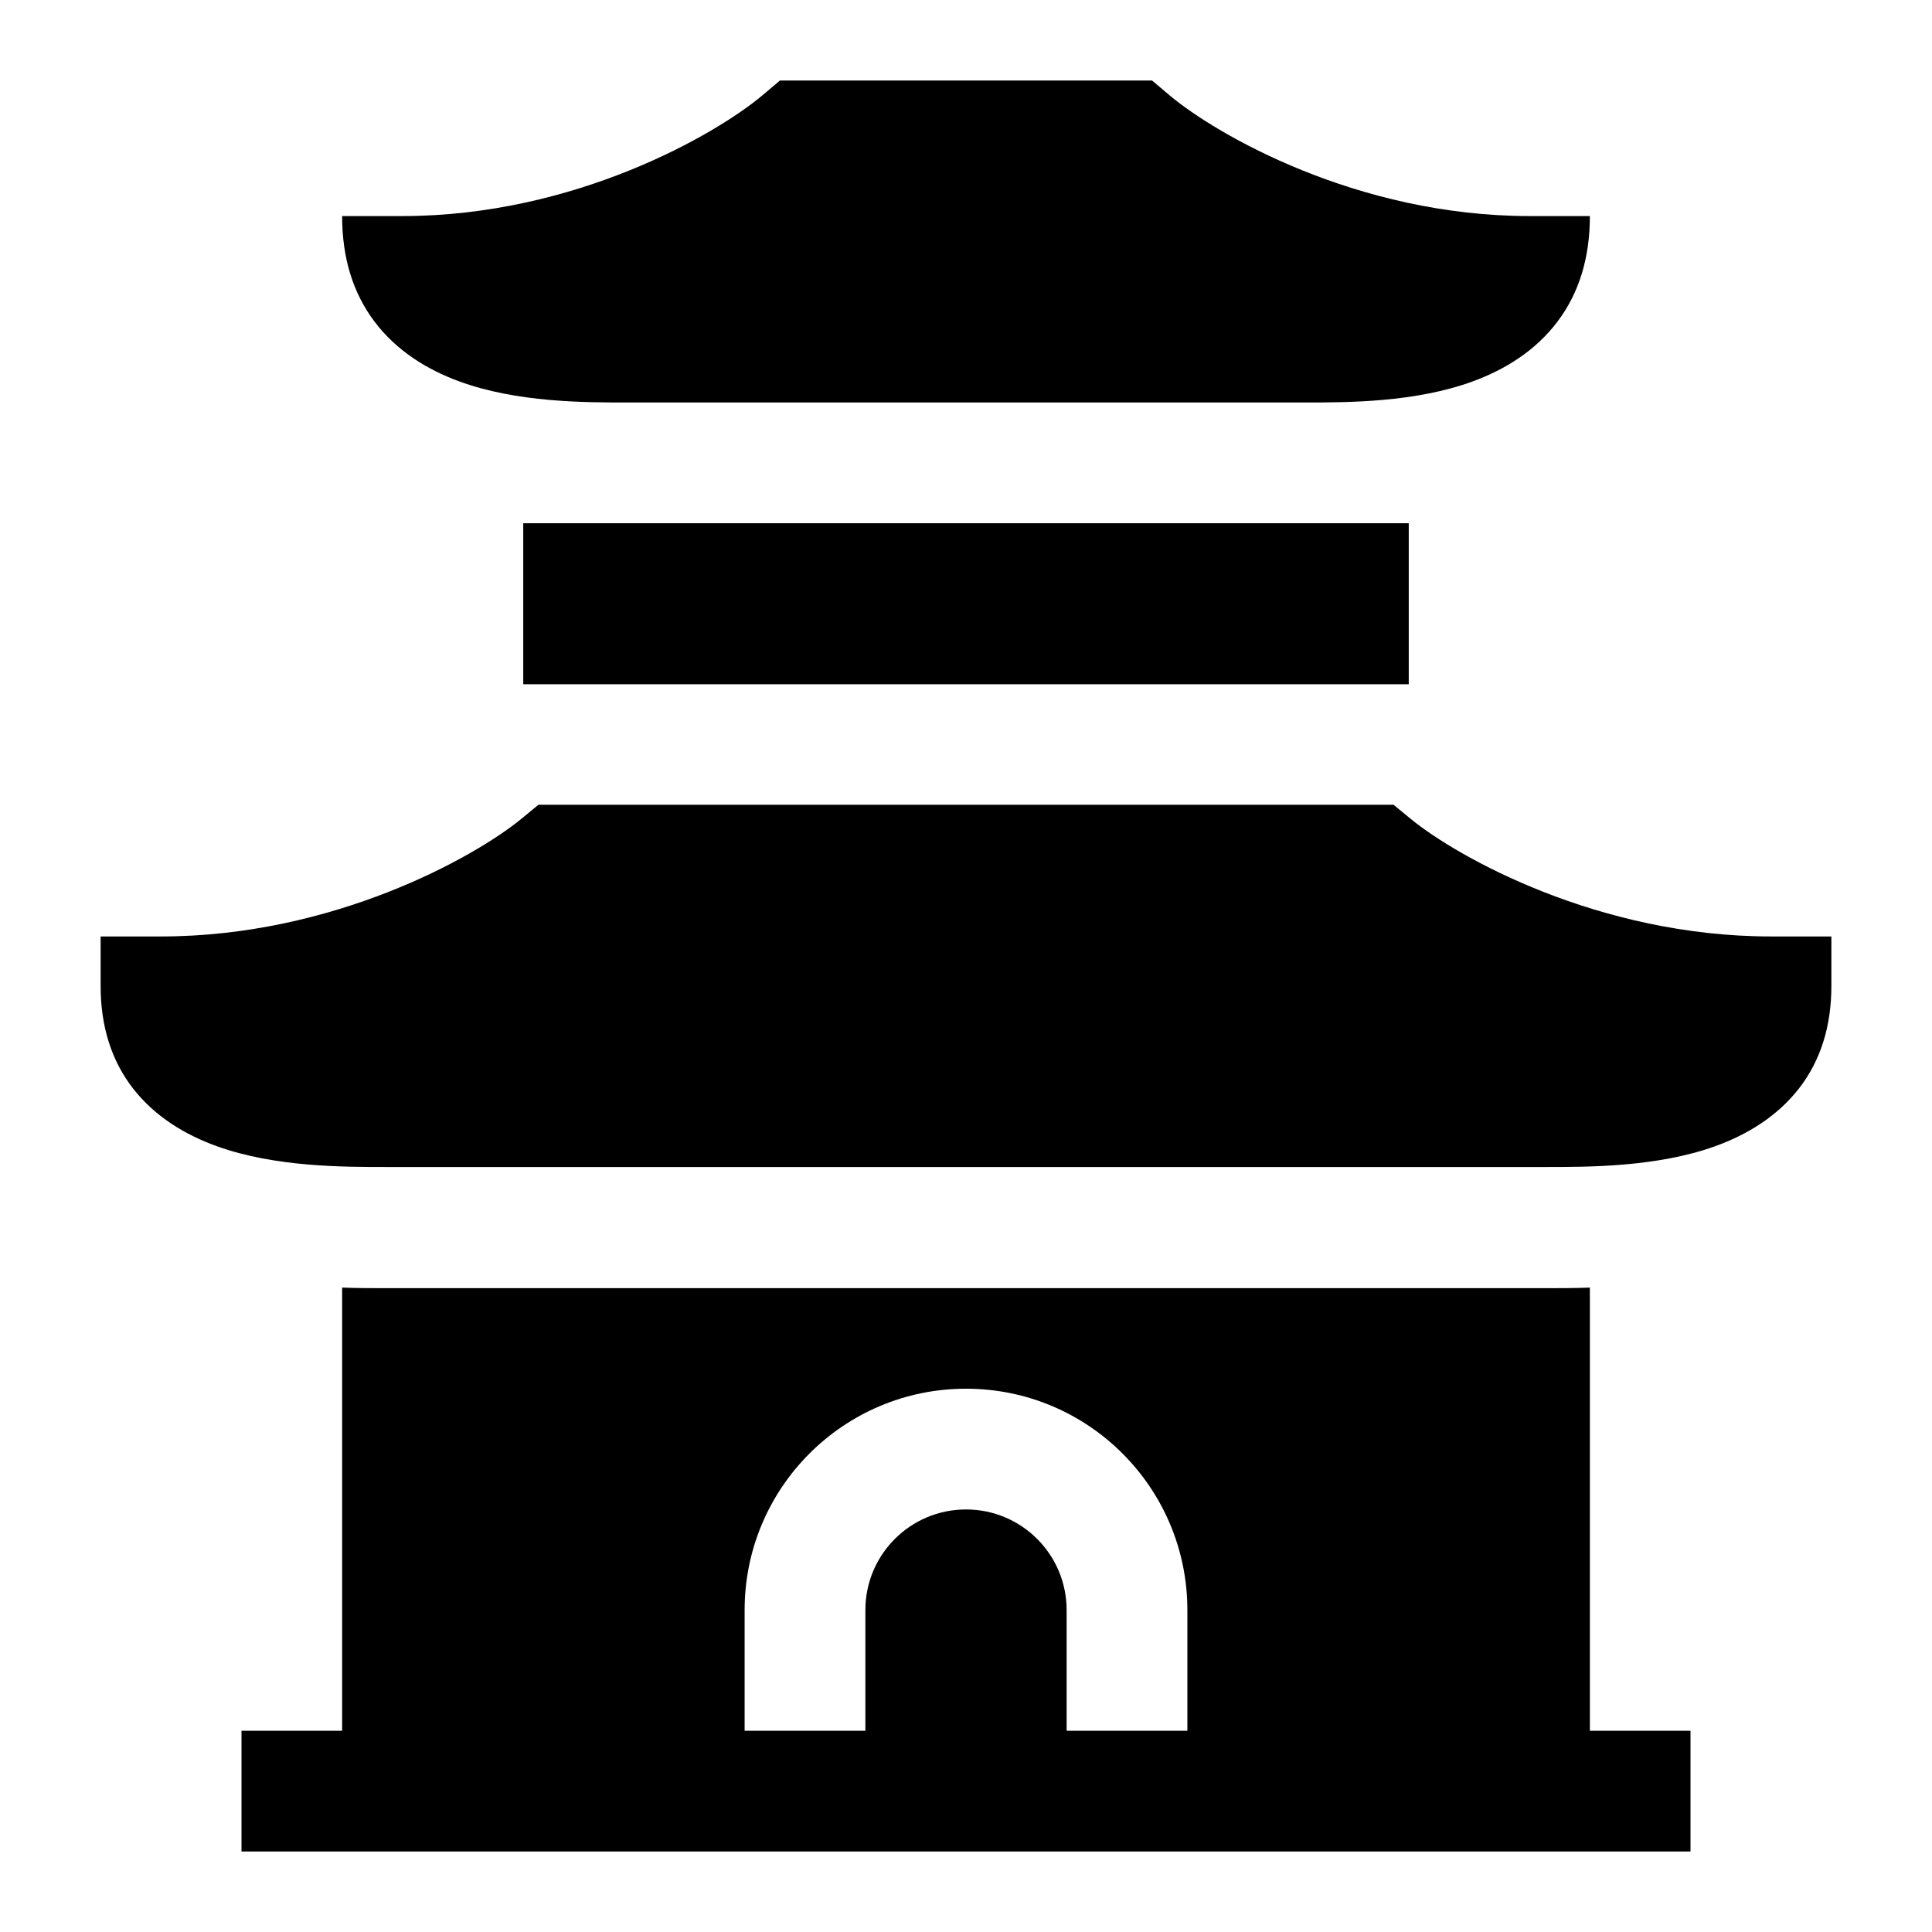 <svg width="24" height="24" viewBox="0 0 24 24" xmlns="http://www.w3.org/2000/svg">
    <path d="M17.311 9.997L17.53 10.177C18.102 10.644 19.855 11.633 22 11.633H22.75V12.247C22.75 12.744 22.619 13.172 22.347 13.522C22.073 13.874 21.694 14.1 21.3 14.241C20.582 14.498 19.734 14.497 19.199 14.497L19.146 14.497H4.854L4.801 14.497C4.266 14.497 3.418 14.498 2.7 14.241C2.306 14.1 1.927 13.874 1.653 13.522C1.381 13.172 1.25 12.744 1.25 12.247V11.633H2C4.145 11.633 5.898 10.644 6.47 10.177L6.689 9.997H17.311Z"/>
    <path d="M14.311 1L14.53 1.185C15.102 1.666 16.855 2.684 19 2.684H19.75C19.75 3.196 19.619 3.636 19.347 3.996C19.073 4.359 18.694 4.591 18.3 4.736C17.582 5.001 16.734 5 16.199 5L16.146 5H7.854L7.801 5H7.801C7.266 5 6.418 5.001 5.7 4.736C5.306 4.591 4.927 4.359 4.653 3.996C4.381 3.636 4.25 3.196 4.25 2.684H5C7.145 2.684 8.898 1.666 9.47 1.185L9.689 1H14.311Z"/>
    <path d="M6.5 6.5H17.5V8.5H6.5V6.5Z"/>
    <path fill-rule="evenodd" clip-rule="evenodd" d="M21 23H3V21.5H21V23Z"/>
    <path d="M10.75 20.001C10.75 19.31 11.31 18.751 12 18.751C12.69 18.751 13.25 19.31 13.25 20.001V22H10.75V20.001Z"/>
    <path d="M9.25 22V20.001C9.25 18.482 10.481 17.251 12 17.251C13.519 17.251 14.75 18.482 14.75 20.001V22L19.75 22V15.995C19.553 16.002 19.381 16.002 19.243 16.002L19.198 16.002H4.802L4.757 16.002C4.619 16.002 4.447 16.002 4.25 15.995V22L9.25 22Z"/>
</svg>
